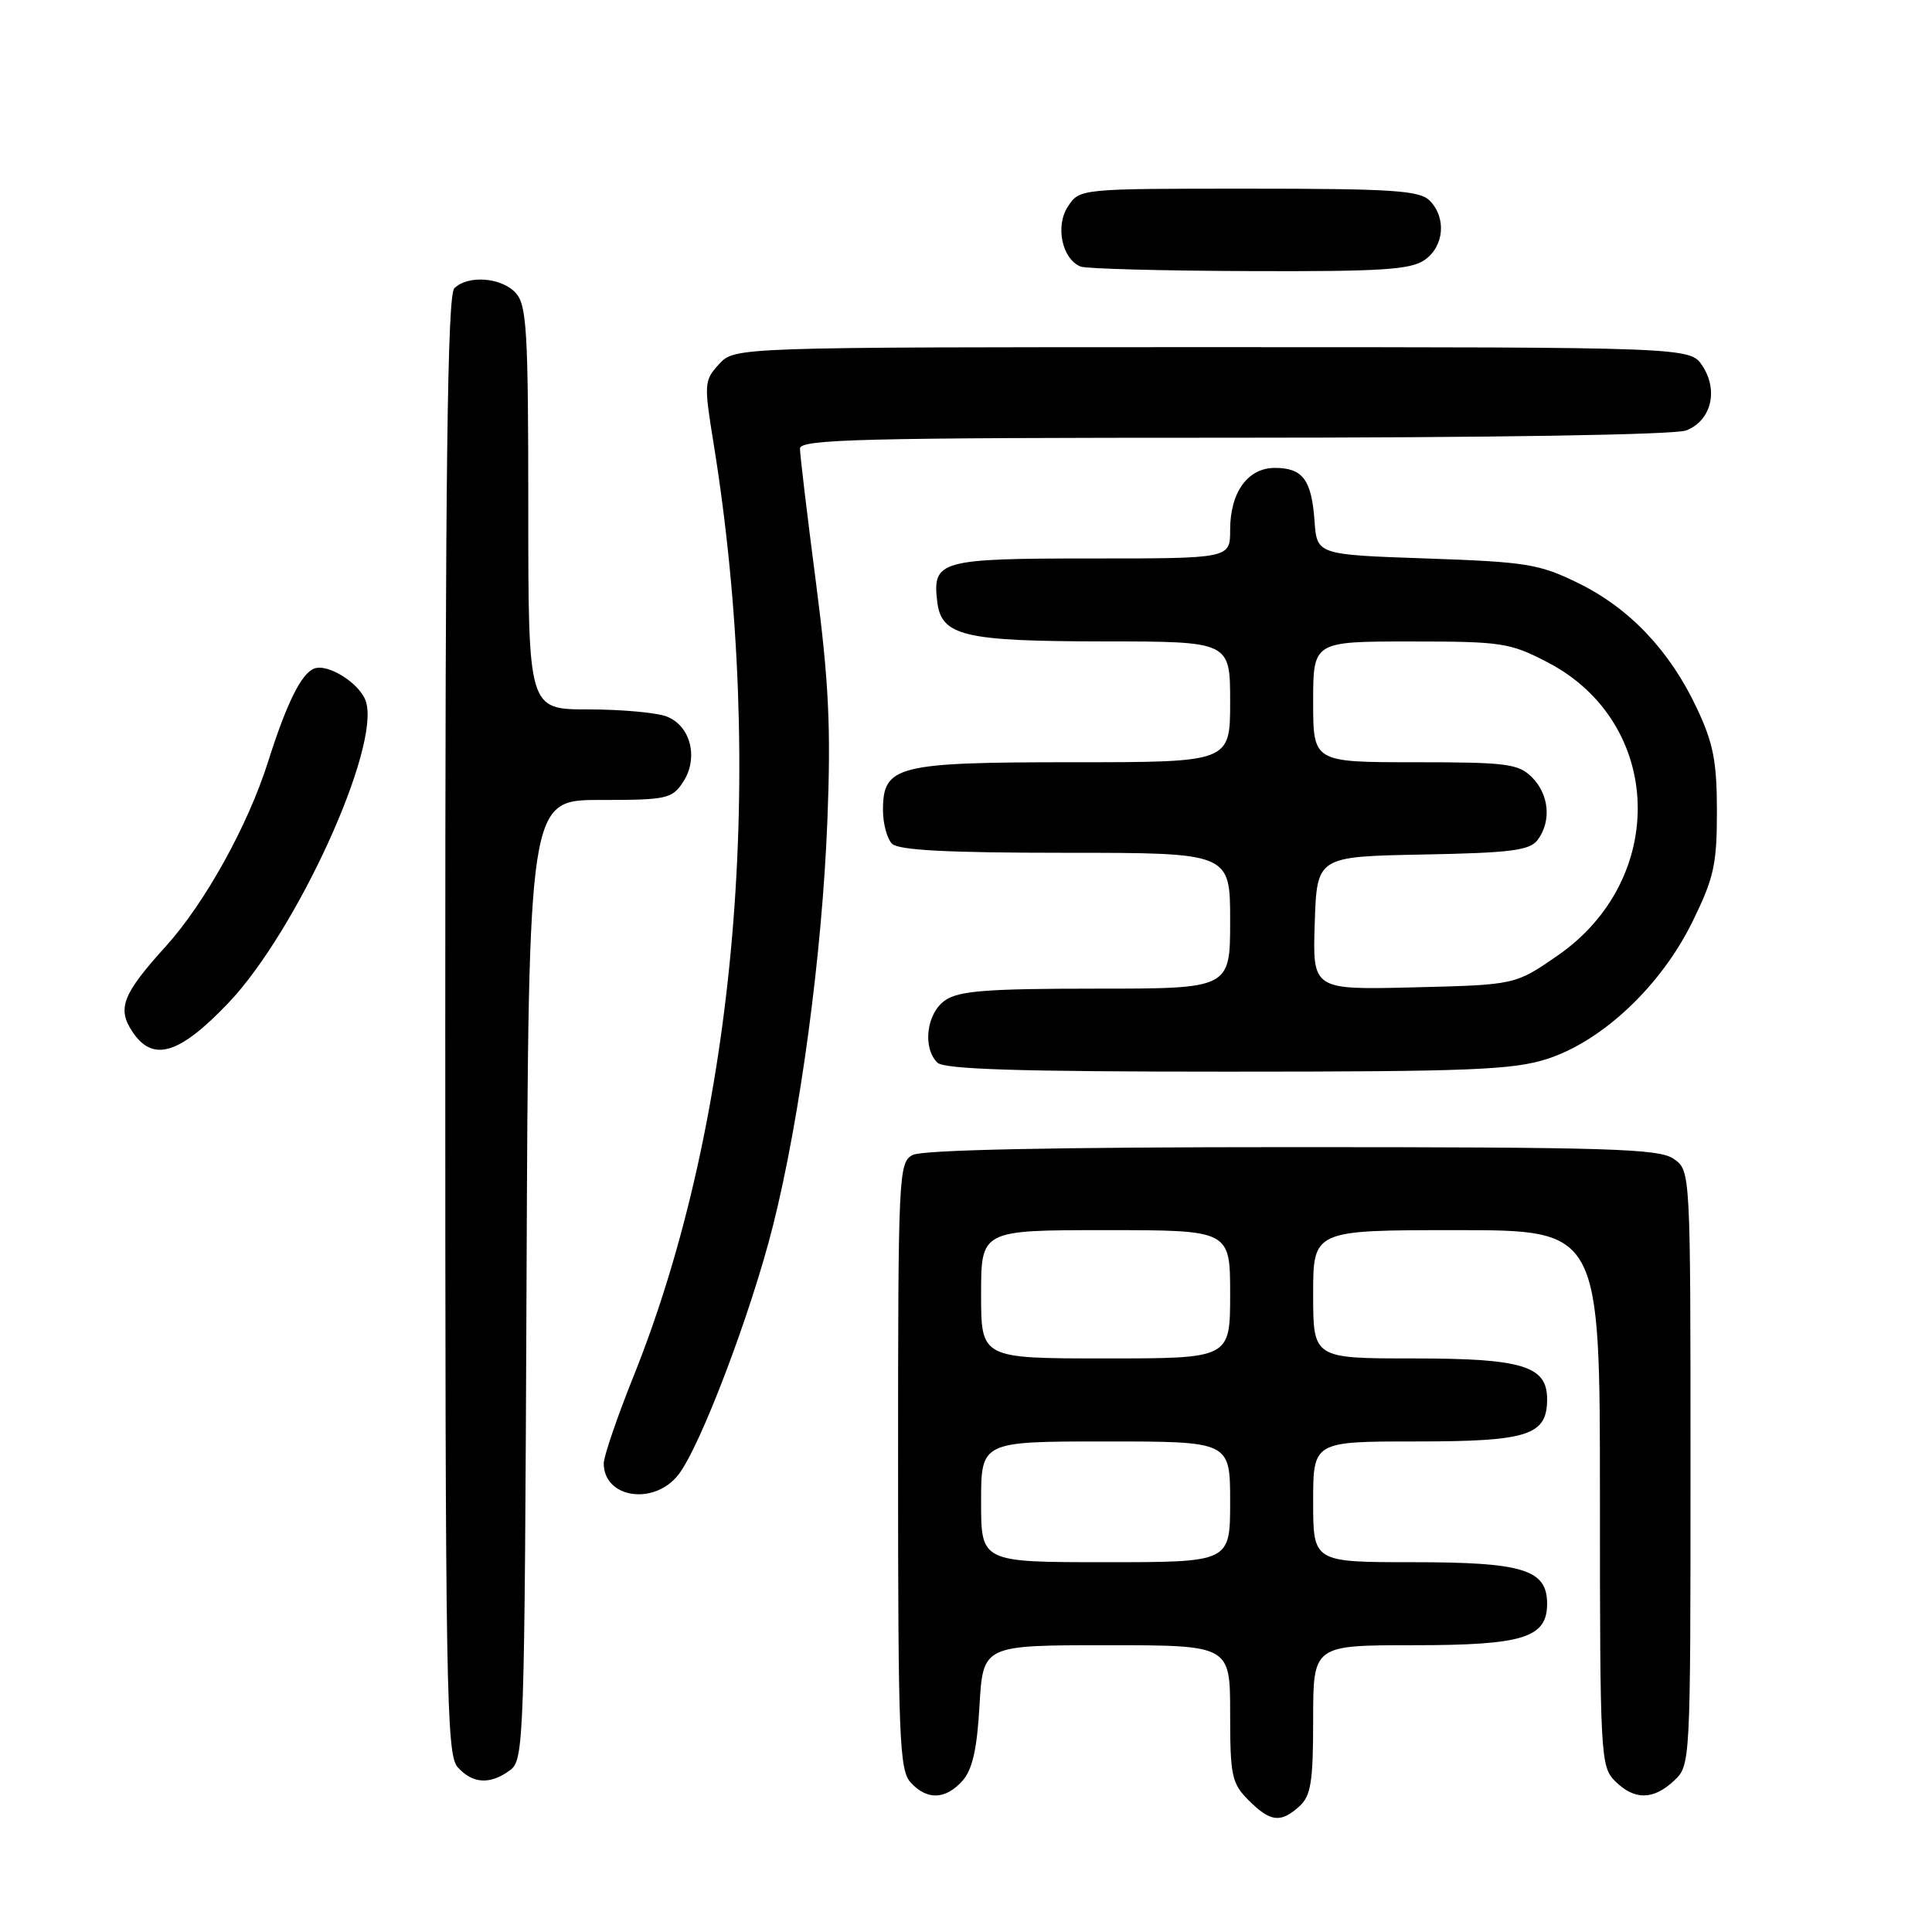 <?xml version="1.0" encoding="UTF-8" standalone="no"?>
<!DOCTYPE svg PUBLIC "-//W3C//DTD SVG 1.1//EN" "http://www.w3.org/Graphics/SVG/1.1/DTD/svg11.dtd" >
<svg xmlns="http://www.w3.org/2000/svg" xmlns:xlink="http://www.w3.org/1999/xlink" version="1.1" viewBox="0 0 256 256">
 <g >
 <path fill="currentColor"
d=" M 172.17 239.35 C 173.71 237.96 174.00 236.11 174.00 227.85 C 174.00 218.00 174.00 218.00 187.28 218.00 C 201.83 218.00 205.00 217.02 205.00 212.50 C 205.00 207.98 201.83 207.00 187.28 207.00 C 174.00 207.00 174.00 207.00 174.00 199.00 C 174.00 191.00 174.00 191.00 187.67 191.00 C 202.50 191.00 205.00 190.19 205.00 185.40 C 205.00 180.99 201.75 180.00 187.28 180.00 C 174.00 180.00 174.00 180.00 174.00 171.50 C 174.00 163.00 174.00 163.00 193.00 163.00 C 212.00 163.00 212.00 163.00 212.00 198.50 C 212.00 232.67 212.08 234.08 214.00 236.00 C 216.55 238.55 219.05 238.54 221.81 235.96 C 223.99 233.93 224.00 233.77 224.00 194.52 C 224.00 155.11 224.00 155.11 221.78 153.56 C 219.84 152.20 213.35 152.00 171.21 152.00 C 139.80 152.00 122.19 152.36 120.93 153.04 C 119.07 154.03 119.00 155.55 119.00 194.21 C 119.00 230.15 119.17 234.53 120.65 236.17 C 122.81 238.55 125.25 238.49 127.51 235.99 C 128.84 234.51 129.46 231.83 129.79 225.99 C 130.26 218.00 130.26 218.00 146.63 218.00 C 163.00 218.00 163.00 218.00 163.00 227.05 C 163.00 235.32 163.21 236.30 165.45 238.55 C 168.34 241.43 169.69 241.59 172.17 239.35 Z  M 67.56 234.58 C 69.44 233.21 69.51 231.20 69.77 169.58 C 70.04 106.00 70.04 106.00 79.50 106.00 C 88.37 106.00 89.05 105.85 90.52 103.61 C 92.60 100.43 91.51 96.14 88.31 94.93 C 86.97 94.42 82.30 94.00 77.93 94.00 C 70.00 94.00 70.00 94.00 70.00 67.33 C 70.00 43.91 69.80 40.43 68.35 38.83 C 66.47 36.75 61.99 36.41 60.20 38.20 C 59.28 39.12 59.00 62.17 59.00 135.87 C 59.00 224.24 59.14 232.50 60.65 234.17 C 62.64 236.37 64.93 236.50 67.56 234.58 Z  M 89.88 195.42 C 92.77 191.75 99.52 173.99 102.43 162.39 C 106.03 148.07 108.94 126.38 109.63 108.80 C 110.12 96.41 109.83 90.40 108.12 77.19 C 106.95 68.22 106.00 60.23 106.00 59.44 C 106.00 58.20 114.14 58.00 163.43 58.00 C 197.90 58.00 221.88 57.61 223.41 57.04 C 226.72 55.78 227.74 51.78 225.59 48.49 C 223.95 46.00 223.95 46.00 160.65 46.00 C 97.35 46.00 97.35 46.00 95.28 48.25 C 93.30 50.41 93.27 50.84 94.54 58.67 C 101.58 102.08 97.63 148.27 83.96 182.33 C 81.78 187.77 80.00 192.97 80.00 193.91 C 80.00 198.51 86.65 199.53 89.88 195.42 Z  M 205.02 140.31 C 212.33 137.94 220.06 130.66 224.23 122.19 C 227.10 116.36 227.50 114.57 227.50 107.52 C 227.50 100.94 227.03 98.49 224.86 93.88 C 221.29 86.26 215.95 80.61 209.16 77.28 C 203.97 74.73 202.29 74.46 189.00 74.00 C 174.50 73.50 174.50 73.50 174.18 69.02 C 173.79 63.57 172.62 62.00 168.93 62.00 C 165.33 62.00 163.00 65.23 163.00 70.22 C 163.00 74.00 163.00 74.00 144.62 74.00 C 124.55 74.00 123.55 74.28 124.18 79.67 C 124.71 84.27 127.61 84.97 146.25 84.99 C 163.00 85.00 163.00 85.00 163.00 93.00 C 163.00 101.00 163.00 101.00 142.22 101.00 C 118.77 101.00 117.00 101.45 117.00 107.36 C 117.00 109.14 117.54 111.14 118.20 111.80 C 119.06 112.66 125.58 113.00 141.20 113.00 C 163.00 113.00 163.00 113.00 163.00 122.00 C 163.00 131.00 163.00 131.00 145.22 131.00 C 130.75 131.00 127.03 131.29 125.22 132.56 C 122.77 134.27 122.21 138.81 124.20 140.80 C 125.09 141.69 135.00 142.00 162.59 142.00 C 194.81 142.00 200.47 141.77 205.02 140.31 Z  M 30.27 132.89 C 39.31 123.38 50.42 99.05 48.49 92.97 C 47.74 90.59 43.48 87.88 41.63 88.59 C 39.92 89.24 37.97 93.20 35.50 101.00 C 32.84 109.40 27.13 119.69 21.98 125.38 C 16.26 131.70 15.51 133.60 17.50 136.64 C 20.22 140.80 23.71 139.77 30.27 132.89 Z  M 188.78 34.44 C 191.37 32.63 191.68 28.83 189.43 26.57 C 188.09 25.24 184.49 25.00 165.45 25.00 C 143.05 25.00 143.05 25.00 141.50 27.37 C 139.80 29.96 140.73 34.33 143.19 35.32 C 143.91 35.61 153.96 35.88 165.53 35.92 C 183.03 35.99 186.93 35.74 188.78 34.44 Z  M 130.00 199.00 C 130.00 191.00 130.00 191.00 146.50 191.00 C 163.00 191.00 163.00 191.00 163.00 199.00 C 163.00 207.00 163.00 207.00 146.50 207.00 C 130.00 207.00 130.00 207.00 130.00 199.00 Z  M 130.00 171.50 C 130.00 163.00 130.00 163.00 146.50 163.00 C 163.00 163.00 163.00 163.00 163.00 171.50 C 163.00 180.00 163.00 180.00 146.50 180.00 C 130.00 180.00 130.00 180.00 130.00 171.50 Z  M 174.21 122.33 C 174.50 113.50 174.50 113.50 188.50 113.23 C 200.22 113.01 202.70 112.69 203.75 111.29 C 205.59 108.82 205.27 105.27 203.00 103.00 C 201.20 101.20 199.67 101.00 187.50 101.00 C 174.00 101.00 174.00 101.00 174.00 93.00 C 174.00 85.00 174.00 85.00 186.89 85.00 C 199.05 85.00 200.07 85.16 205.12 87.79 C 220.42 95.79 221.08 116.49 206.36 126.64 C 200.77 130.50 200.77 130.50 187.34 130.83 C 173.92 131.16 173.92 131.16 174.21 122.33 Z "/>
</g>
</svg>